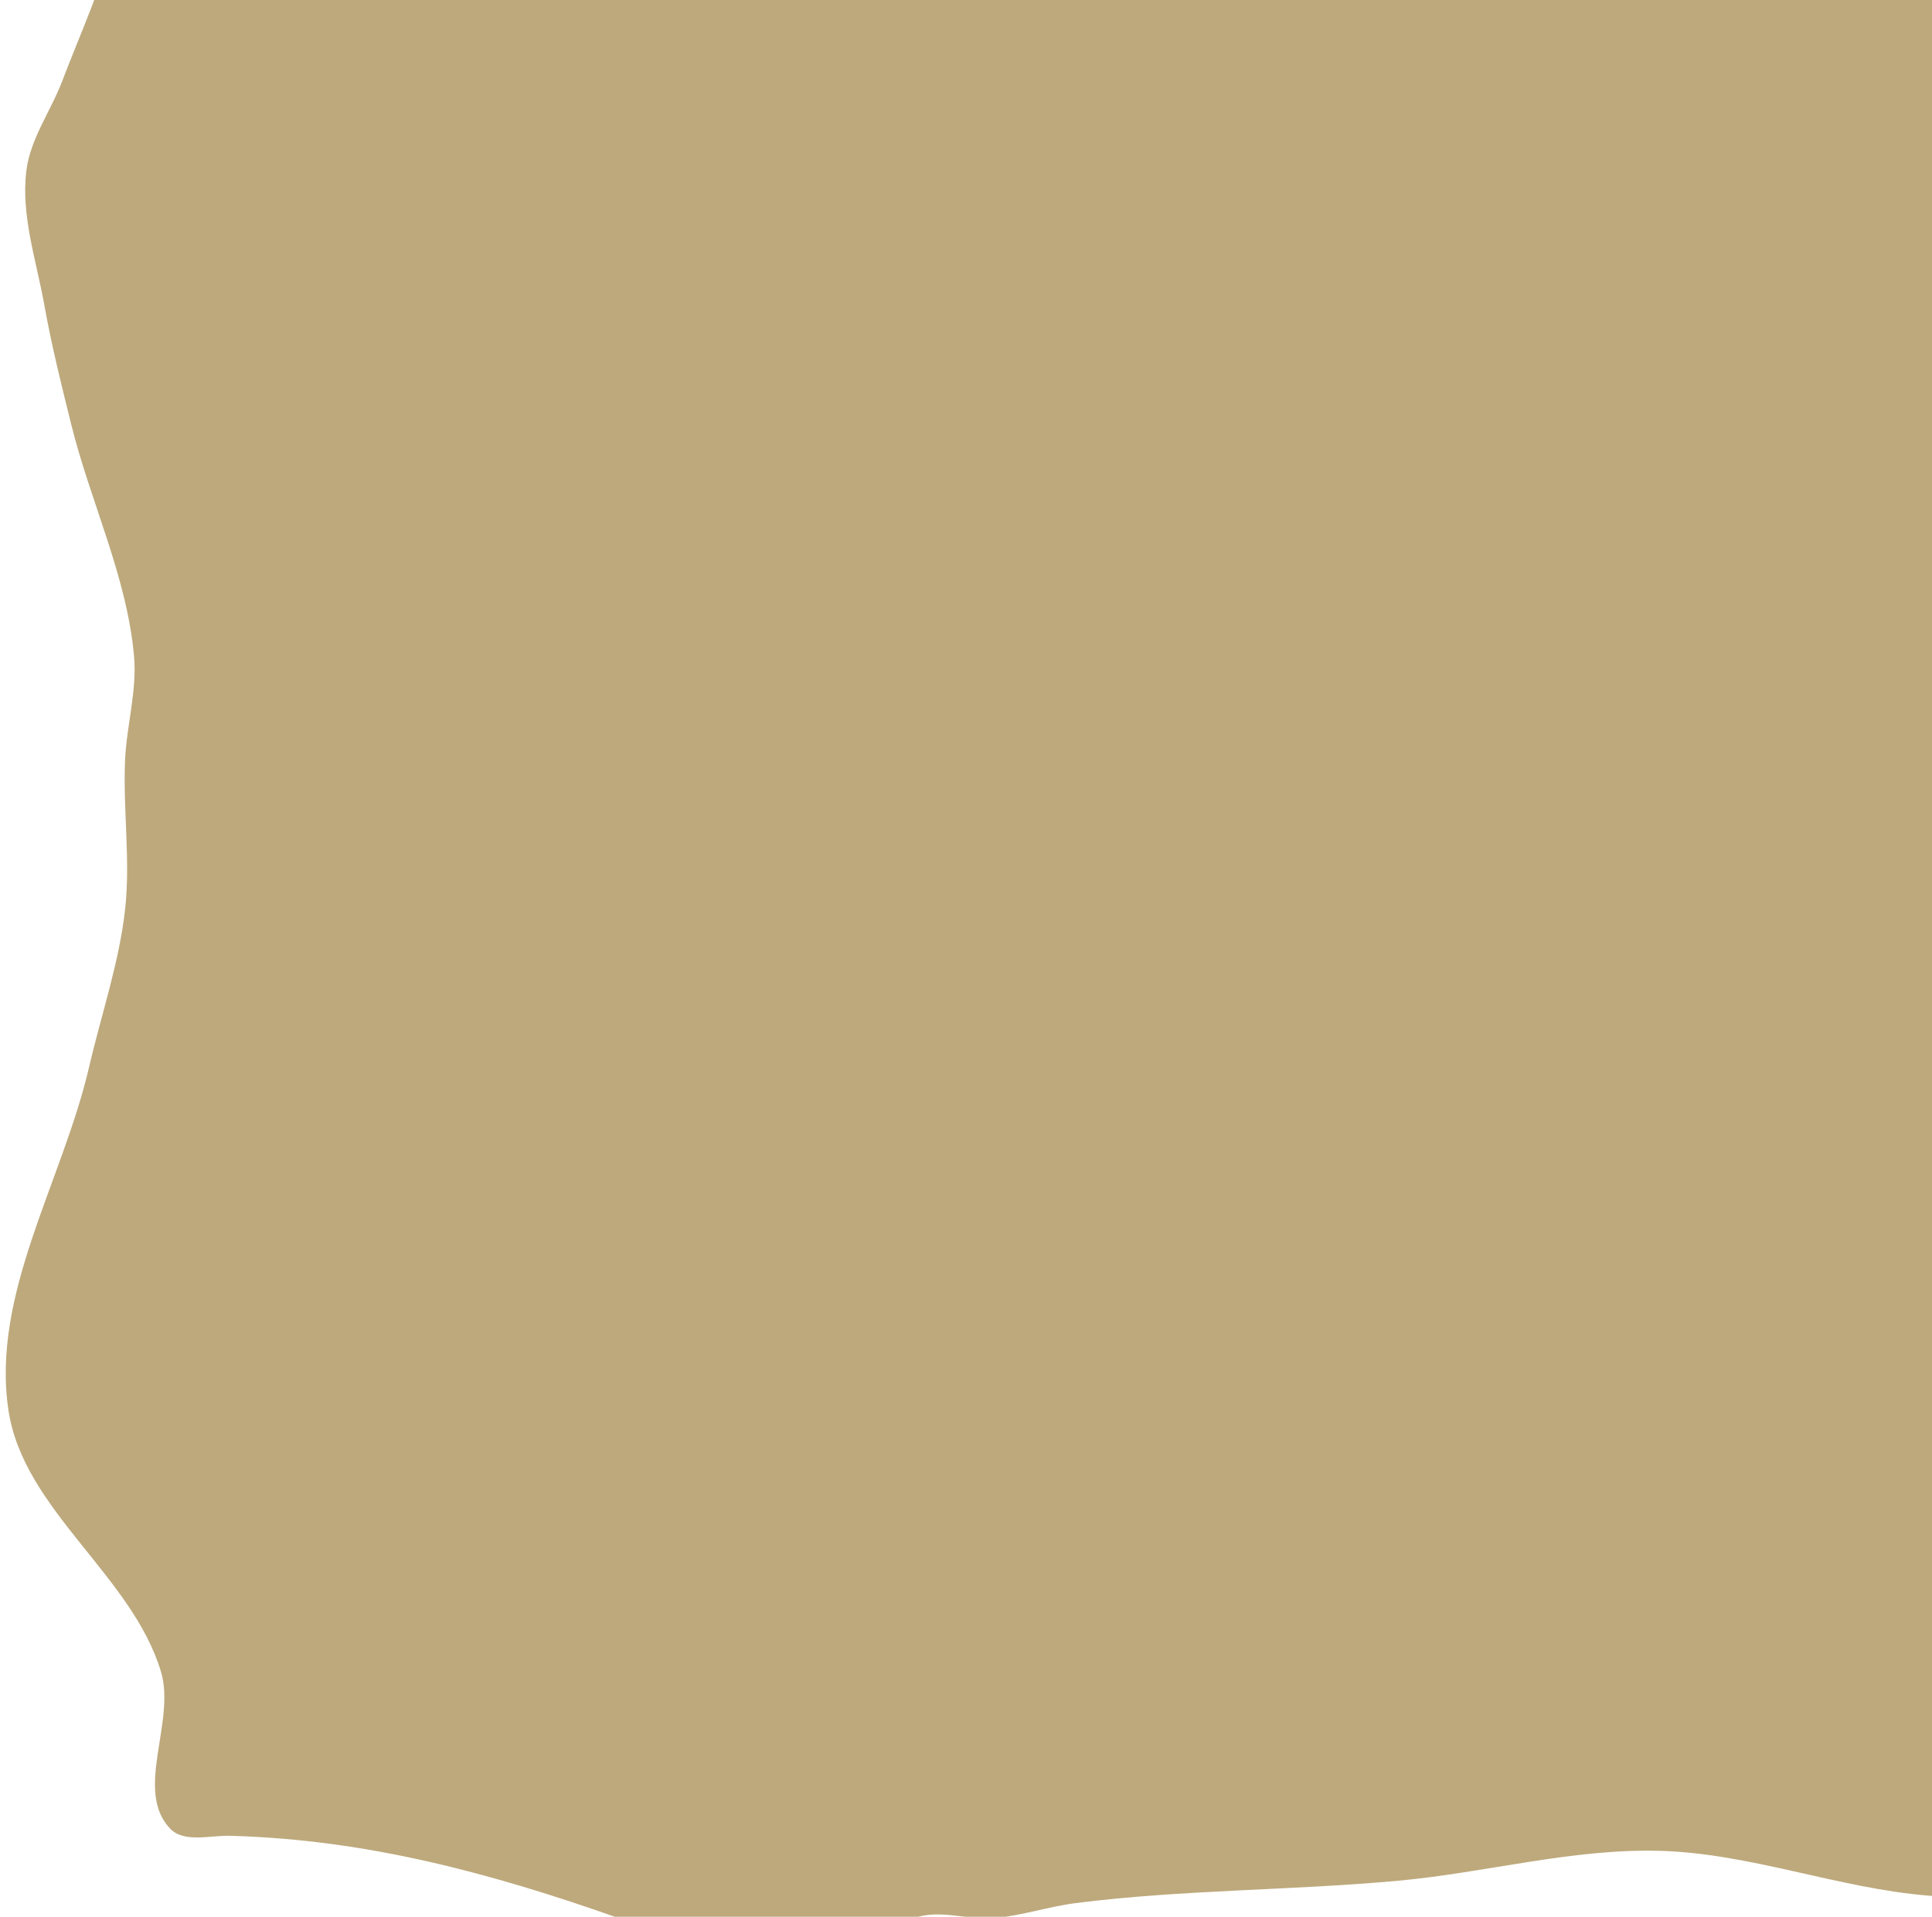 <svg xmlns="http://www.w3.org/2000/svg" width="336.532" height="333.927" viewBox="0 0 178.081 176.703"><path d="M3341.956 3287.709c-3.308-3.516.565-9.836-.827-14.458-2.682-8.903-12.68-14.9-14.056-24.095-1.606-10.724 4.992-21.105 7.441-31.669 1.117-4.816 2.753-9.545 3.307-14.457.515-4.56-.196-9.184 0-13.77.138-3.22 1.116-6.426.827-9.637-.66-7.342-4.013-14.188-5.787-21.342-.907-3.653-1.818-7.31-2.481-11.015-.734-4.102-2.17-8.257-1.654-12.392.367-2.944 2.254-5.489 3.308-8.262 1.733-4.56 3.816-9.026 4.96-13.769 1.521-6.297 1.64-12.852 2.481-19.276.542-4.132 1.378-8.234 1.654-12.392.38-5.724.548-11.5 0-17.211-.692-7.213-2.03-14.408-4.134-21.342-1.446-4.764-4.718-8.906-5.788-13.769-1.678-7.625-1.42-15.622-.827-23.407.337-4.425 2.065-8.662 2.48-13.08 1.096-11.653.872-23.44 0-35.111-.276-3.703-4.076-8.202-1.653-11.015.899-1.045 2.758-.076 4.134 0 4.153.23 8.575-.253 12.402 1.377.66.28 1.032 1.019 1.654 1.377 4.069 2.339 8.557 4.372 13.23 4.819 7.223.69 14.313-2.413 21.497-3.443 12.65-1.813 25.28-4.014 38.033-4.819 7.152-.451 14.386-.875 21.498 0 2.82.347 5.626 1.023 8.268 2.066.88.347 1.565 1.14 2.48 1.377.8.207 1.656-.057 2.48 0 1.666.115 3.296.573 4.962.688 9.348.646 18.763.646 28.112 0 4.996-.345 9.886-1.72 14.883-2.065 10.998-.76 22.061.538 33.073 0 4.702-.23 9.354-1.147 14.056-1.377 6.331-.31 12.679.132 19.017 0 5.515-.115 11.025-.954 16.536-.689 3.335.16 6.868.027 9.922 1.377 5.468 4.172 12.635 2.356 19.017 2.066 7.164.263 14.329.573 21.497.688 2.48.04 4.993.397 7.442 0 2.867-.465 5.387-2.377 8.268-2.754 7.393-.966 17.217-4.055 22.324 1.377.157.167.032.461 0 .689-.556 4.015-2.357 7.762-3.307 11.703-.33 1.365-.32 2.821-.827 4.13-.58 1.499-2.052 2.584-2.48 4.131-.246.885-.022 1.837 0 2.754.137 5.972.688 11.929.826 17.9.063 2.753-.4 5.537 0 8.261.14.948.688 1.806.827 2.754-.06 3.605.01 8.03 2.48 11.015.437.6.602 1.359.827 2.065 1.075 3.374 2.065 6.812 2.48 10.327.325 2.735.062 5.508 0 8.261-.137 6.201-.137 12.425-.826 18.588-.518 4.635-2.065 9.124-2.48 13.77-.143 1.6.04 3.213 0 4.818-.138 5.513-.976 11.01-.827 16.523.287 10.61 1.772 21.167 3.307 31.669 1.722 11.784 6.91 23.205 6.615 35.11-.117 4.72-2.338 9.15-3.308 13.77-.324 6.505-2.732 12.507-4.134 18.587-.93 4.737-.514 9.64-.827 14.458-.492 7.577-1.377 15.13-1.653 22.718-.109 2.982-.294 5.981 0 8.95.277 2.795.796 5.587 1.653 8.261 2.917 4.787 2.425 9.023 3.308 14.458.323 2.735 0 5.507 0 8.261v17.211c0 1.607-.159 3.22 0 4.82.277 2.794 3.434 6.089 1.653 8.26-.873 1.067-2.756 0-4.134 0-2.48 0-4.961-.053-7.441 0-5.24.116-10.508 1.33-15.71.69-3.995-.493-7.653-2.537-11.575-3.443-6.806-1.572-13.687-3.583-20.671-3.442-5.63.113-10.982 2.521-16.536 3.442-12.877 2.135-25.826 4.144-38.861 4.819-11.562.6-23.15-.574-34.727-.688-8.543-.085-17.116.704-25.631 0-8.354-.691-16.425-3.919-24.805-4.131-8.042-.204-15.966 2.016-23.978 2.754-9.903.912-19.899.814-29.765 2.065-2.503.317-4.93 1.147-7.442 1.377-2.47.227-5.109-.844-7.441 0-.337.122-.504.533-.827.688-1.014.49-2.184.607-3.307.689-7.71.563-15.55.032-23.151-1.377-11.85-4.183-23.175-7.198-35.554-7.573-1.94-.115-4.456.727-5.787-.688" style="fill:#bda97c;fill-opacity:1;stroke:none;stroke-width:.982;stroke-linejoin:round;stroke-dasharray:none;stroke-opacity:1;paint-order:fill markers stroke;stop-color:#000" transform="translate(-3326.295 -3119.149)"/><path d="M3502.575 3412.424v-35.054H3400.57v35.054h11.106l4.047-7.806h71.28l4.048 7.806z" style="fill:#4f4a4a;fill-opacity:1;stroke:#262626;stroke-width:2.86;stroke-linecap:round;stroke-linejoin:miter;stroke-dasharray:none;stroke-opacity:1;stop-color:#000" transform="scale(.818 -.818)rotate(-80.007 -193.098 3792.353)"/><path d="M-3480.1-3404.592h57.15v27.025h-57.15z" style="fill:#404040;fill-opacity:1;stroke:#262626;stroke-width:3;stroke-linecap:round;stroke-opacity:1;stop-color:#000" transform="scale(-.818 .818)rotate(-80.007 193.098 -3792.353)"/><path d="M-3501.853-3394.6h100.237v.407h-100.237z" style="fill:#4f4a4a;fill-opacity:1;stroke:#262626;stroke-width:2.325;stroke-linecap:round;stroke-linejoin:miter;stroke-dasharray:none;stroke-opacity:1;stop-color:#000" transform="scale(-.818 .818)rotate(-80.007 193.098 -3792.353)"/><path d="M3398.003 3197.431c2.377-3.16 5.994-5.304 9.86-6.137 3.867-.832 7.957-.396 11.666.978 7.418 2.748 13.052 9.009 17.002 15.862 3.749 6.506 6.282 14.068 5.138 21.489-.526 3.41-1.804 6.657-2.586 10.019-.391 1.68-.659 3.399-.638 5.125s.337 3.462 1.07 5.025c.905 1.932 2.398 3.515 3.784 5.139 1.385 1.623 2.72 3.393 3.2 5.472.403 1.747.158 3.623-.614 5.241-.77 1.618-2.053 2.976-3.586 3.904-1.533.929-3.31 1.434-5.099 1.53s-3.592-.213-5.277-.823c-3.37-1.222-6.214-3.617-8.5-6.378-2.287-2.76-4.068-5.897-5.851-9.006-4.514-7.87-9.123-15.686-13.874-23.416-3.21-5.224-6.53-10.507-8.133-16.426-.8-2.96-1.156-6.062-.812-9.108s1.406-6.04 3.25-8.49" style="fill:#bda97c;fill-opacity:.853;stroke:none;stroke-width:.397;stroke-linecap:round;stroke-linejoin:round;paint-order:stroke fill markers" transform="translate(-3364.148 -3306.394)"/></svg>